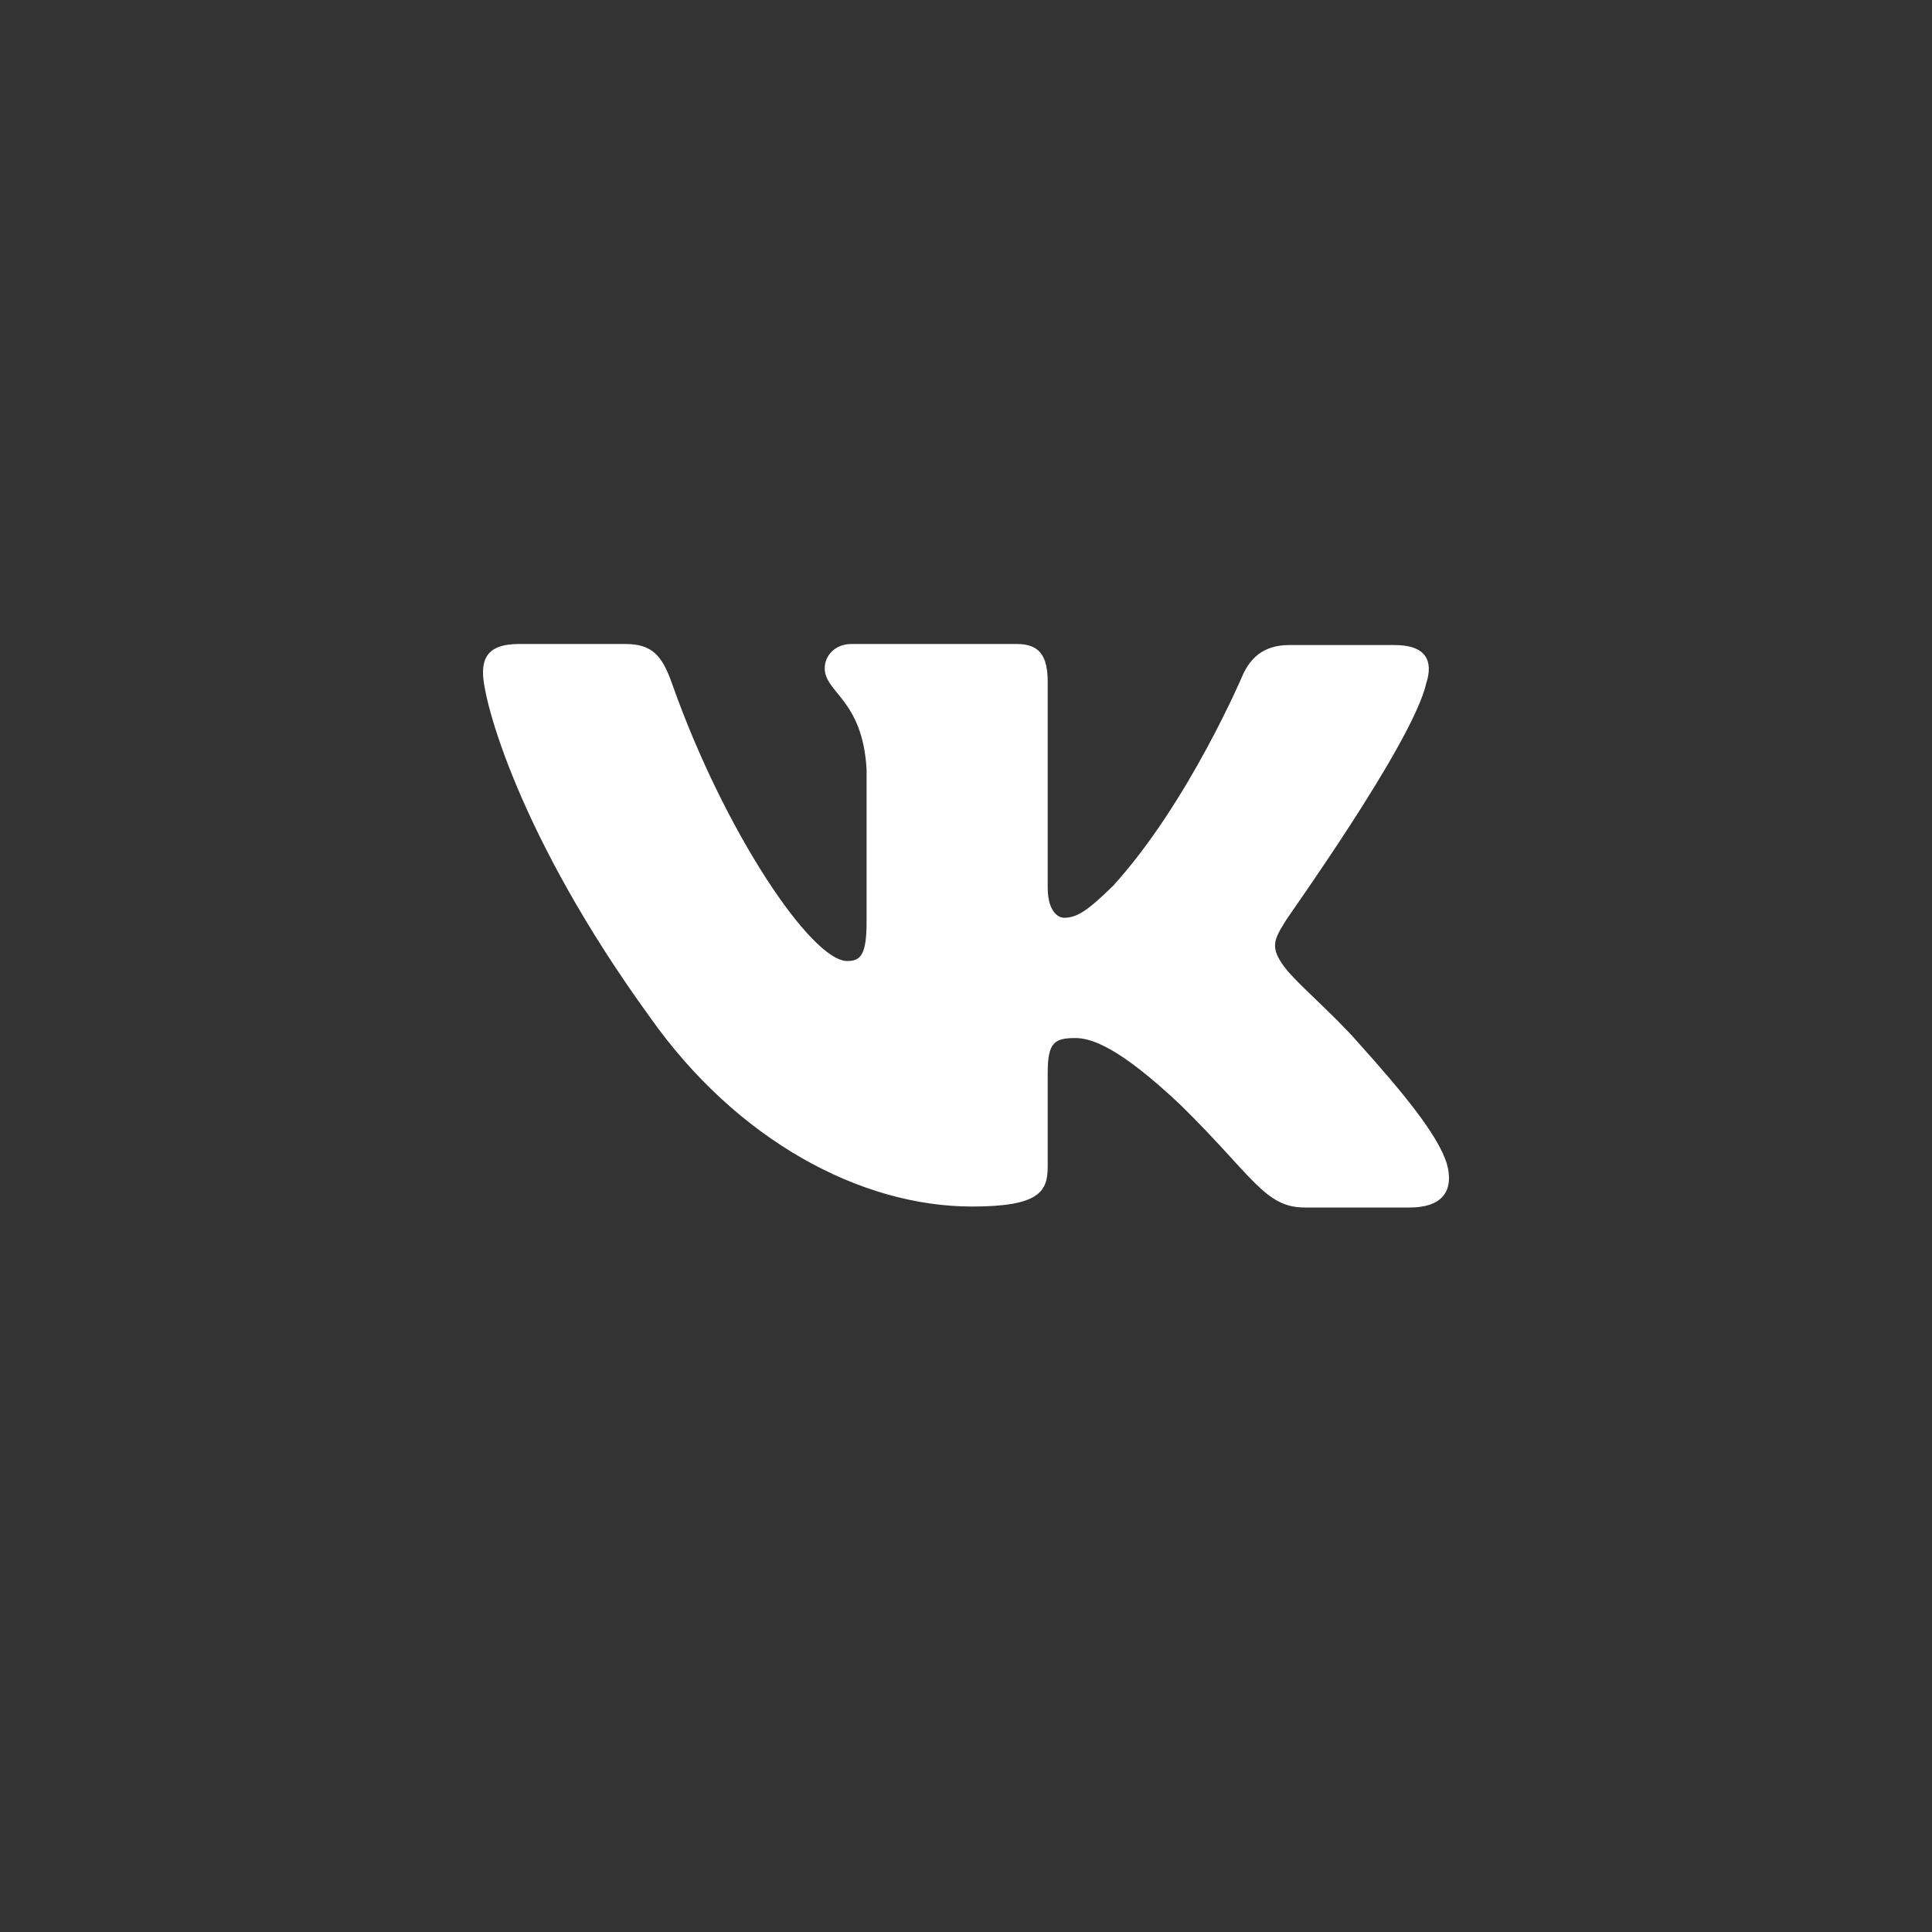 <svg width="24" height="24" viewBox="0 0 24 24" fill="none" xmlns="http://www.w3.org/2000/svg">
<rect x="0" y="0" width="24" height="24" fill="#333333" stroke="none"/>
<path fill-rule="evenodd" clip-rule="evenodd" d="M17.718 8.486C17.806 8.212 17.718 8.013 17.324 8.013H16.015C15.684 8.013 15.532 8.187 15.443 8.374C15.443 8.374 14.769 9.968 13.829 11.002C13.524 11.301 13.384 11.401 13.219 11.401C13.13 11.401 13.015 11.301 13.015 11.027V8.473C13.015 8.149 12.914 8 12.634 8H10.575C10.371 8 10.245 8.149 10.245 8.299C10.245 8.61 10.715 8.685 10.765 9.557V11.451C10.765 11.862 10.691 11.938 10.524 11.938C10.079 11.938 8.999 10.331 8.351 8.5C8.225 8.137 8.097 8 7.766 8H6.445C6.064 8 6 8.174 6 8.361C6 8.698 6.445 10.391 8.072 12.633C9.152 14.165 10.69 14.988 12.075 14.988C12.914 14.988 13.015 14.801 13.015 14.489V13.331C13.015 12.957 13.091 12.895 13.358 12.895C13.549 12.895 13.892 12.995 14.668 13.729C15.557 14.601 15.71 15 16.205 15H17.514C17.895 15 18.073 14.813 17.972 14.452C17.858 14.091 17.425 13.568 16.866 12.945C16.561 12.596 16.104 12.21 15.964 12.023C15.773 11.774 15.824 11.675 15.964 11.45C15.951 11.45 17.552 9.233 17.718 8.485" fill="white"/>
</svg>
